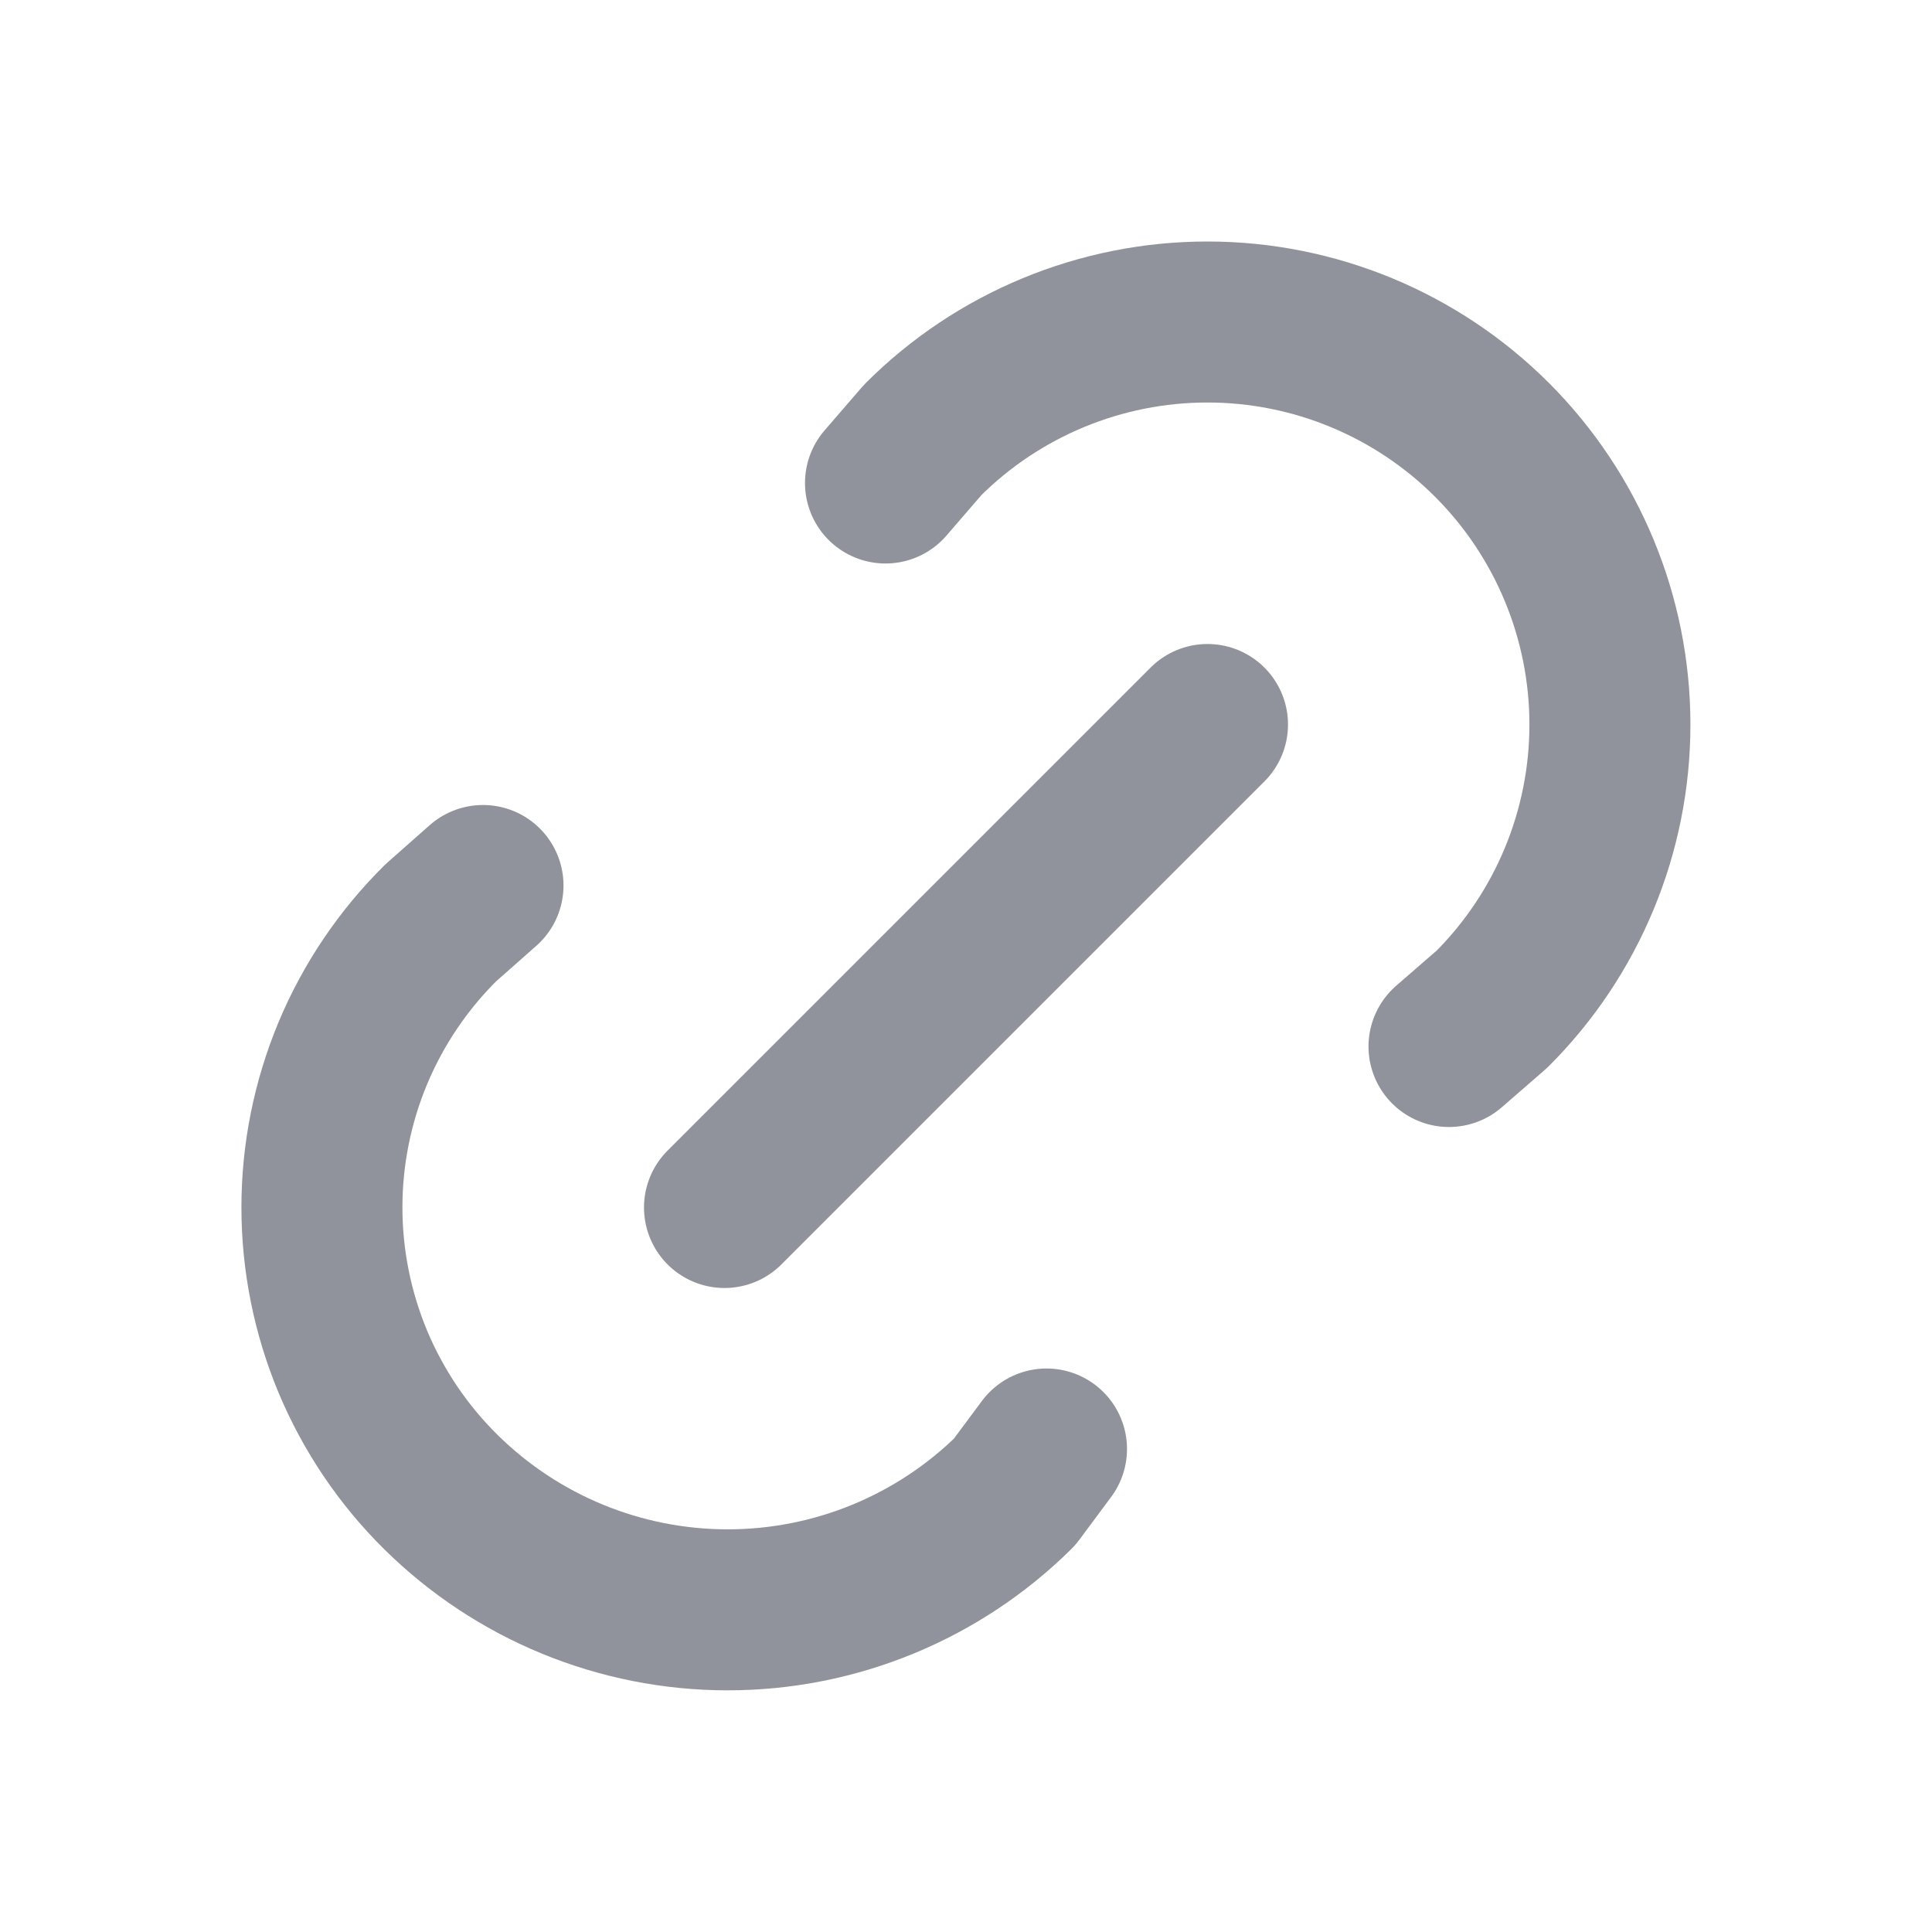 <svg width="24" height="24" viewBox="0 0 24 24" fill="none" xmlns="http://www.w3.org/2000/svg">
<path d="M9 15L15 9M11 6L11.463 5.464C12.401 4.527 13.673 4 14.999 4C16.325 4 17.597 4.527 18.535 5.465C19.472 6.403 19.999 7.675 19.999 9.001C19.999 10.327 19.472 11.599 18.534 12.536L18 13M13 18L12.603 18.534C11.654 19.472 10.374 19.998 9.04 19.998C7.705 19.998 6.425 19.472 5.476 18.534C5.008 18.072 4.637 17.521 4.383 16.915C4.13 16.308 3.999 15.656 3.999 14.999C3.999 14.341 4.13 13.69 4.383 13.083C4.637 12.476 5.008 11.926 5.476 11.463L6 11" stroke="#90939B" stroke-width="2" stroke-linecap="round" stroke-linejoin="round"/>
</svg>
